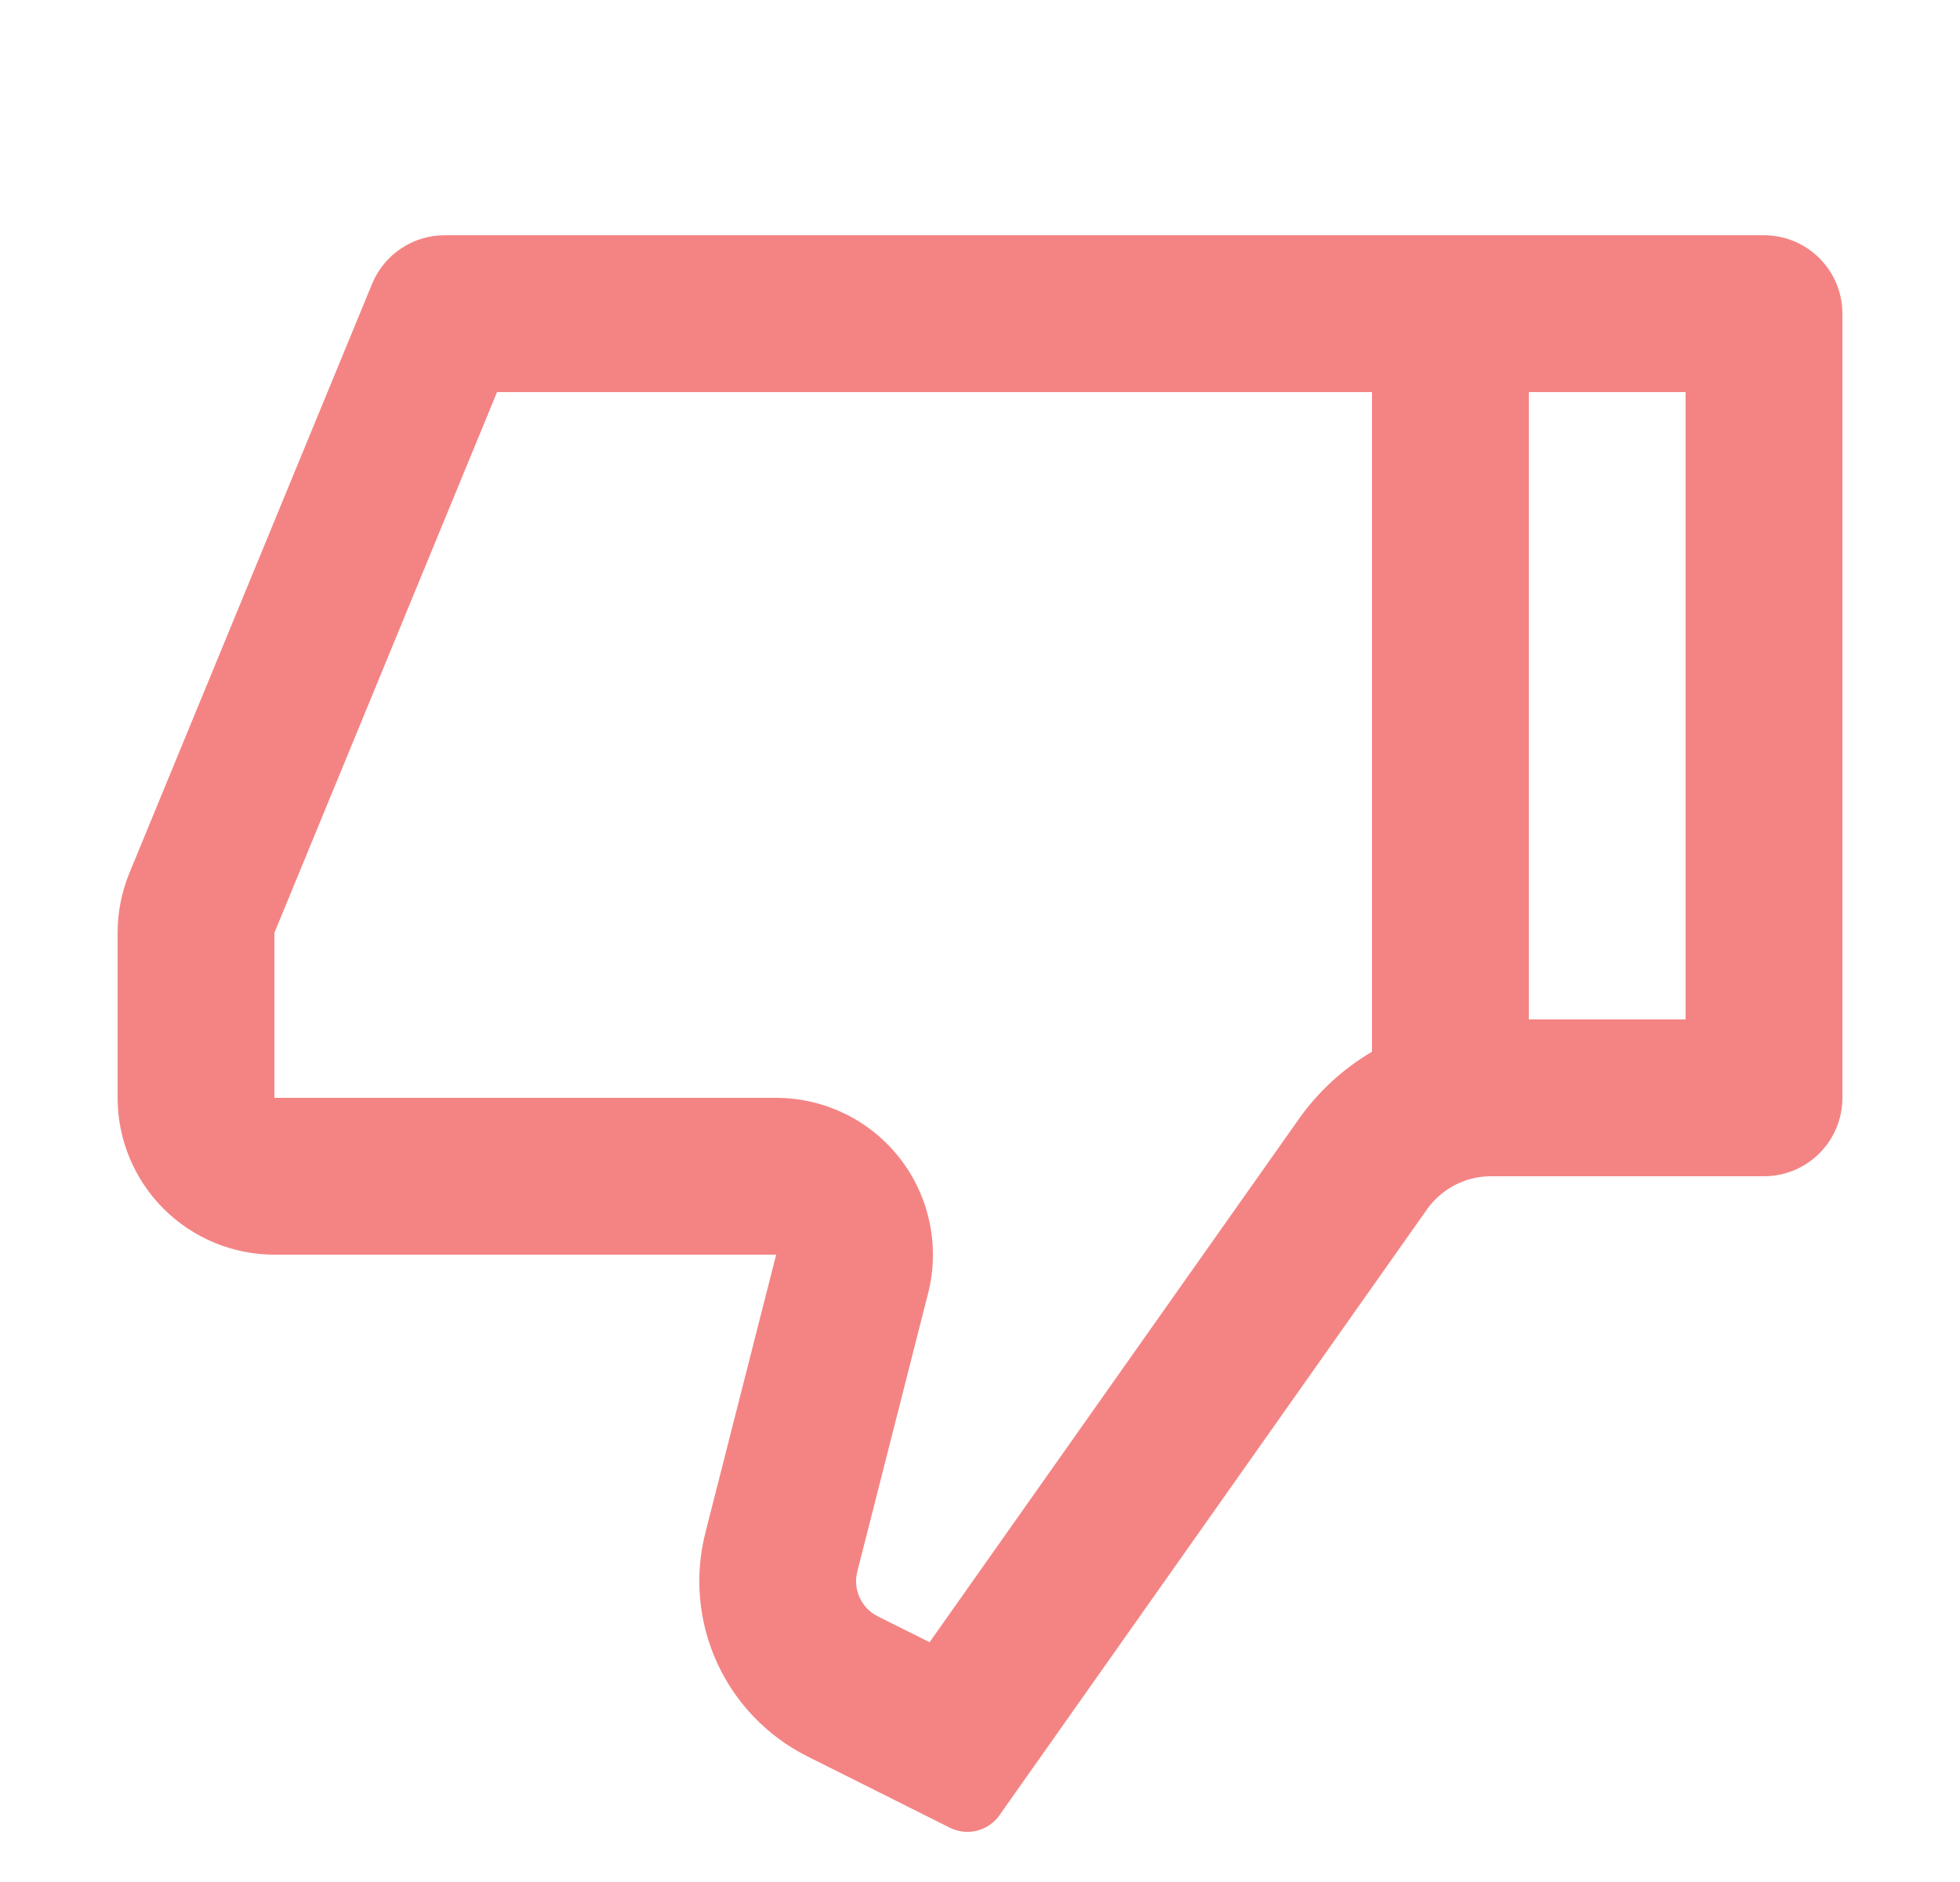 <svg width="25" height="24" viewBox="0 0 25 24" fill="none" xmlns="http://www.w3.org/2000/svg">
<path d="M9.9 16H3.5C2.97 16 2.461 15.789 2.086 15.414C1.711 15.039 1.5 14.53 1.5 14V11.896C1.5 11.635 1.551 11.376 1.65 11.134L4.746 3.62C4.821 3.437 4.949 3.28 5.114 3.17C5.278 3.059 5.472 3 5.67 3H22.5C22.765 3 23.02 3.105 23.207 3.293C23.395 3.48 23.5 3.735 23.5 4V14C23.5 14.265 23.395 14.52 23.207 14.707C23.02 14.895 22.765 15 22.5 15H19.018C18.858 15 18.7 15.038 18.558 15.112C18.416 15.186 18.293 15.292 18.201 15.423L12.748 23.149C12.679 23.247 12.577 23.316 12.461 23.346C12.345 23.375 12.223 23.361 12.116 23.308L10.302 22.4C9.791 22.145 9.384 21.723 9.146 21.204C8.909 20.685 8.856 20.1 8.997 19.547L9.9 16ZM17.5 13.412V5H6.34L3.5 11.896V14H9.9C10.205 14 10.505 14.07 10.779 14.204C11.052 14.337 11.292 14.532 11.479 14.773C11.666 15.013 11.795 15.293 11.857 15.591C11.92 15.889 11.913 16.198 11.838 16.493L10.935 20.041C10.907 20.152 10.917 20.269 10.965 20.373C11.012 20.477 11.094 20.561 11.196 20.612L11.857 20.942L16.567 14.27C16.817 13.916 17.137 13.626 17.5 13.412ZM19.5 13H21.5V5H19.5V13Z" fill="#F48484"/>
</svg>
